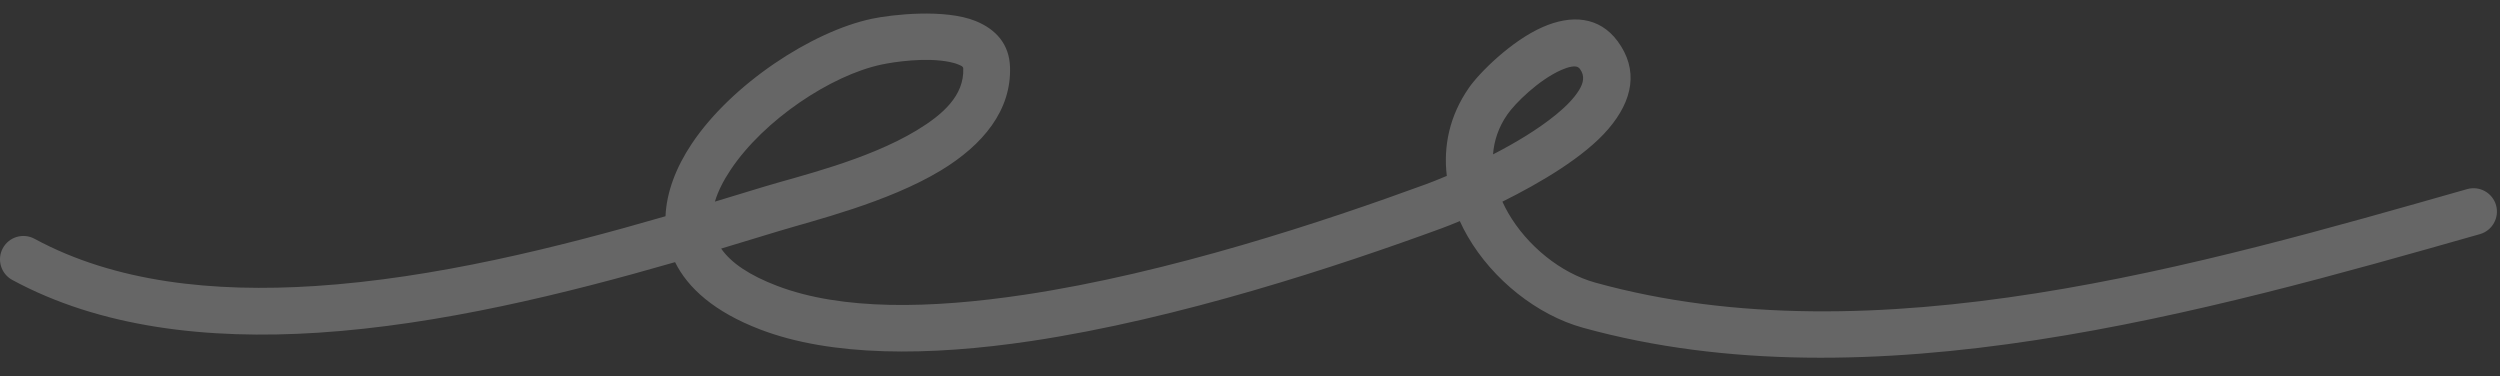 <svg width="113" height="17" viewBox="0 0 113 17" fill="none" xmlns="http://www.w3.org/2000/svg">
<rect x="0" y="0" width="113" height="17" fill="#333333" stroke="none"/>
<path fill-rule="evenodd" clip-rule="evenodd" d="M30.081 9.774C25.233 11.18 19.634 12.579 14.249 12.928C9.646 13.227 5.2 12.764 1.56 10.793C1.047 10.516 0.405 10.706 0.127 11.22C-0.15 11.733 0.041 12.375 0.554 12.653C4.524 14.802 9.364 15.364 14.385 15.038C19.868 14.683 25.567 13.275 30.513 11.849C31.087 13.011 32.275 14.095 34.369 14.895C37.584 16.124 41.975 16.108 46.6 15.416C53.308 14.412 60.524 12.019 65.163 10.319C65.353 10.249 65.637 10.139 65.984 9.993C66.089 10.227 66.208 10.457 66.339 10.683C67.476 12.651 69.49 14.242 71.541 14.811C84.55 18.415 99.733 14.097 112.095 10.582C112.653 10.423 112.979 9.837 112.822 9.276C112.661 8.715 112.078 8.389 111.515 8.548C99.5 11.965 84.749 16.275 72.103 12.773C70.547 12.341 69.033 11.118 68.17 9.625C68.073 9.458 67.988 9.287 67.908 9.115C69.612 8.27 71.617 7.093 72.695 5.832C73.803 4.54 74.078 3.161 73.114 1.858C72.285 0.745 71.029 0.65 69.722 1.227C68.314 1.846 66.863 3.291 66.394 3.97C65.514 5.237 65.235 6.611 65.396 7.951C64.981 8.127 64.645 8.257 64.437 8.333C59.899 9.996 52.846 12.343 46.287 13.325C42.066 13.957 38.058 14.041 35.123 12.92C33.872 12.442 33.045 11.883 32.596 11.236C33.482 10.971 34.336 10.71 35.152 10.461C36.765 9.97 40.124 9.156 42.525 7.705C44.433 6.551 45.727 4.981 45.652 3.014C45.614 2.003 45.029 1.329 44.098 0.95C42.707 0.386 40.301 0.659 39.406 0.849C36.689 1.425 33.062 3.81 31.268 6.497C30.552 7.569 30.127 8.69 30.081 9.774ZM32.313 9.114C33.081 8.883 33.822 8.656 34.535 8.439C36.041 7.979 39.189 7.25 41.43 5.895C42.617 5.178 43.586 4.318 43.539 3.095C43.535 2.999 43.441 2.972 43.358 2.934C43.229 2.874 43.081 2.833 42.924 2.801C41.859 2.583 40.429 2.794 39.844 2.918C37.565 3.401 34.532 5.416 33.027 7.671C32.709 8.147 32.456 8.632 32.313 9.114ZM67.485 6.978C68.479 6.467 69.519 5.848 70.34 5.175C70.775 4.818 71.143 4.451 71.376 4.069C71.57 3.754 71.646 3.43 71.414 3.118C71.321 2.992 71.181 2.989 71.037 3.013C70.885 3.038 70.729 3.093 70.572 3.162C69.54 3.617 68.475 4.678 68.132 5.175C67.73 5.753 67.531 6.363 67.485 6.978Z" fill="white" fill-opacity="0.25"/>
</svg>
